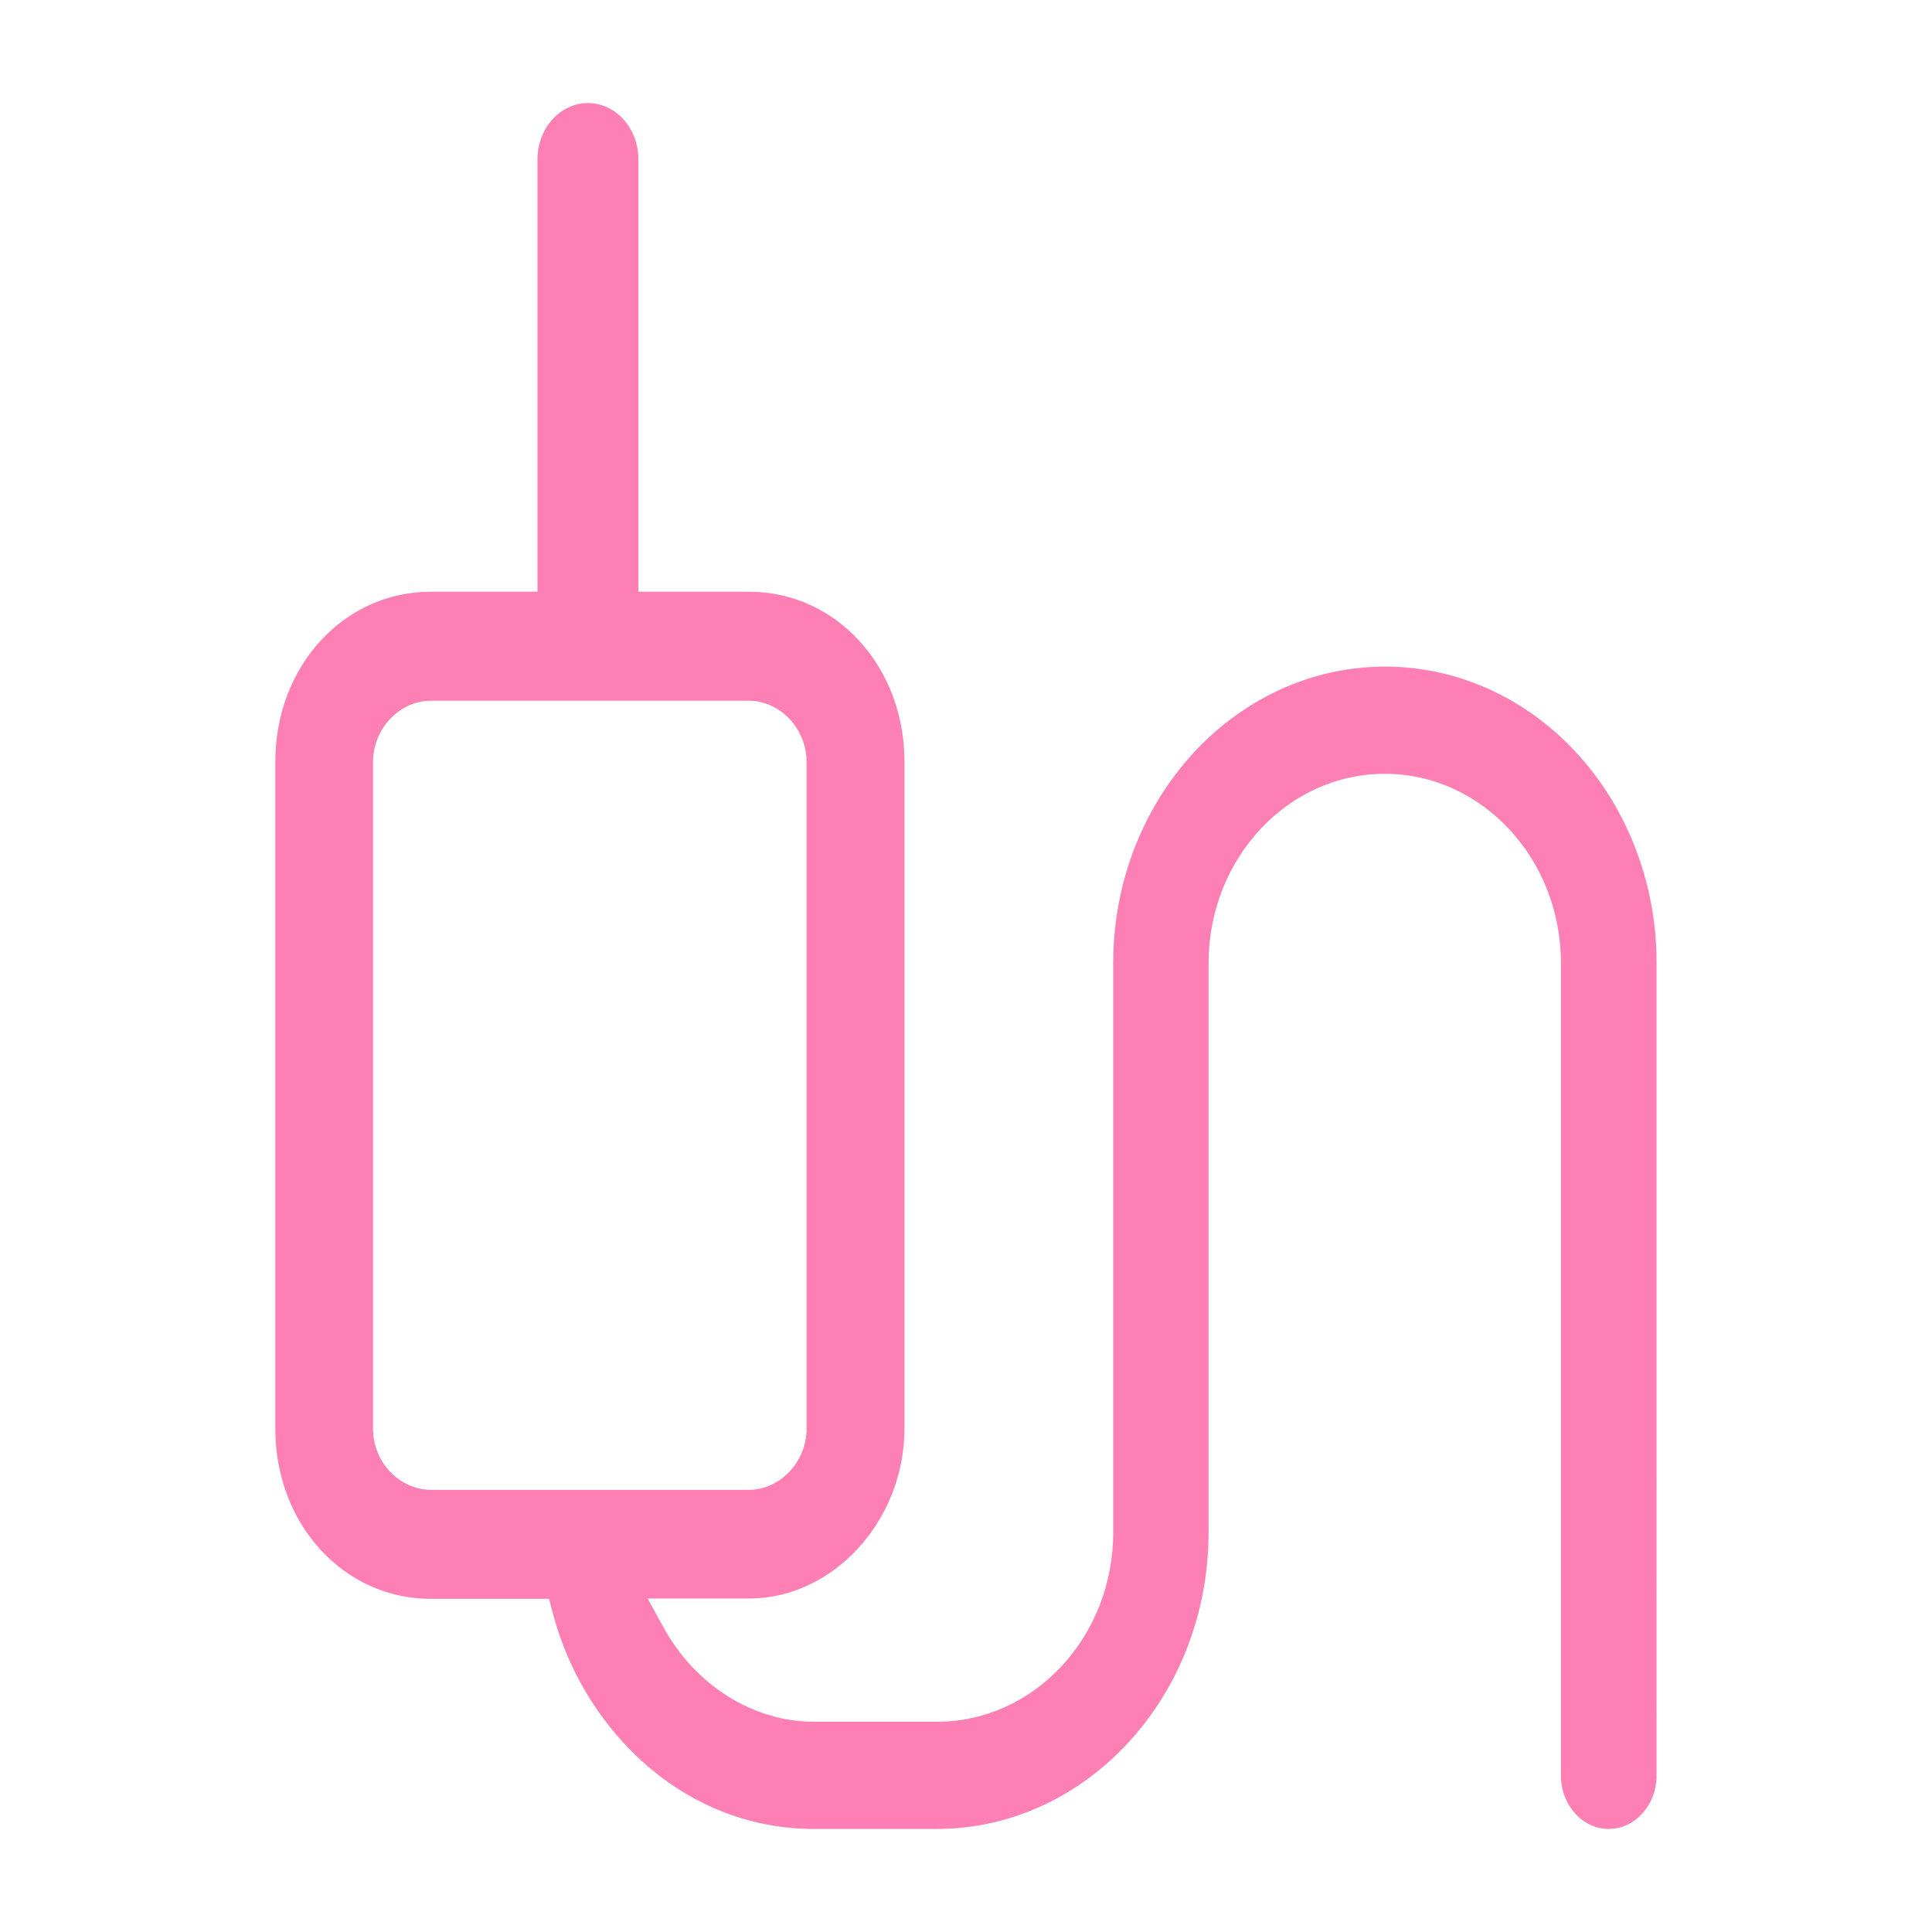 <?xml version="1.0" encoding="utf-8"?>
<!-- Generator: Adobe Illustrator 17.0.0, SVG Export Plug-In . SVG Version: 6.00 Build 0)  -->
<!DOCTYPE svg PUBLIC "-//W3C//DTD SVG 1.1//EN" "http://www.w3.org/Graphics/SVG/1.1/DTD/svg11.dtd">
<svg version="1.1" id="Capa_1" xmlns="http://www.w3.org/2000/svg" xmlns:xlink="http://www.w3.org/1999/xlink" x="0px" y="0px"
	 width="50px" height="50px" viewBox="0 0 50 50" enable-background="new 0 0 50 50" xml:space="preserve">
<path fill="#FD7FB4" d="M41.634,47.333c-0.683,0-1.237-0.62-1.237-1.383V24.925c0-2.701-2.045-4.899-4.56-4.899
	c-2.514,0-4.559,2.198-4.559,4.899V39.66c0,4.23-3.156,7.673-7.036,7.673h-3.186c-1.878,0-3.644-0.812-4.971-2.286
	c-0.836-0.924-1.451-2.063-1.778-3.297l-0.099-0.372h-3.06c-2.256,0-4.023-1.934-4.023-4.402v-17.26
	c0-2.468,1.767-4.402,4.023-4.402h2.762V4.124c0-0.803,0.586-1.457,1.306-1.457c0.72,0,1.306,0.654,1.306,1.457v11.19h2.863
	c2.256,0,4.023,1.934,4.023,4.402v17.251c0,2.387-1.842,4.402-4.023,4.402H16.76l0.407,0.741c0.83,1.51,2.323,2.448,3.898,2.448
	h3.186c2.514,0,4.559-2.197,4.559-4.898V24.925c0-4.231,3.156-7.673,7.036-7.673c1.764,0,3.452,0.718,4.753,2.022
	c1.449,1.452,2.278,3.511,2.273,5.649V45.95C42.872,46.713,42.316,47.333,41.634,47.333z M11.15,18.135
	c-0.811,0-1.496,0.724-1.496,1.581v17.26c0,0.858,0.667,1.567,1.488,1.581h8.236c0.811,0,1.496-0.724,1.496-1.581v-17.26
	c0-0.857-0.685-1.581-1.496-1.581C19.378,18.135,11.15,18.135,11.15,18.135z"/>
</svg>
